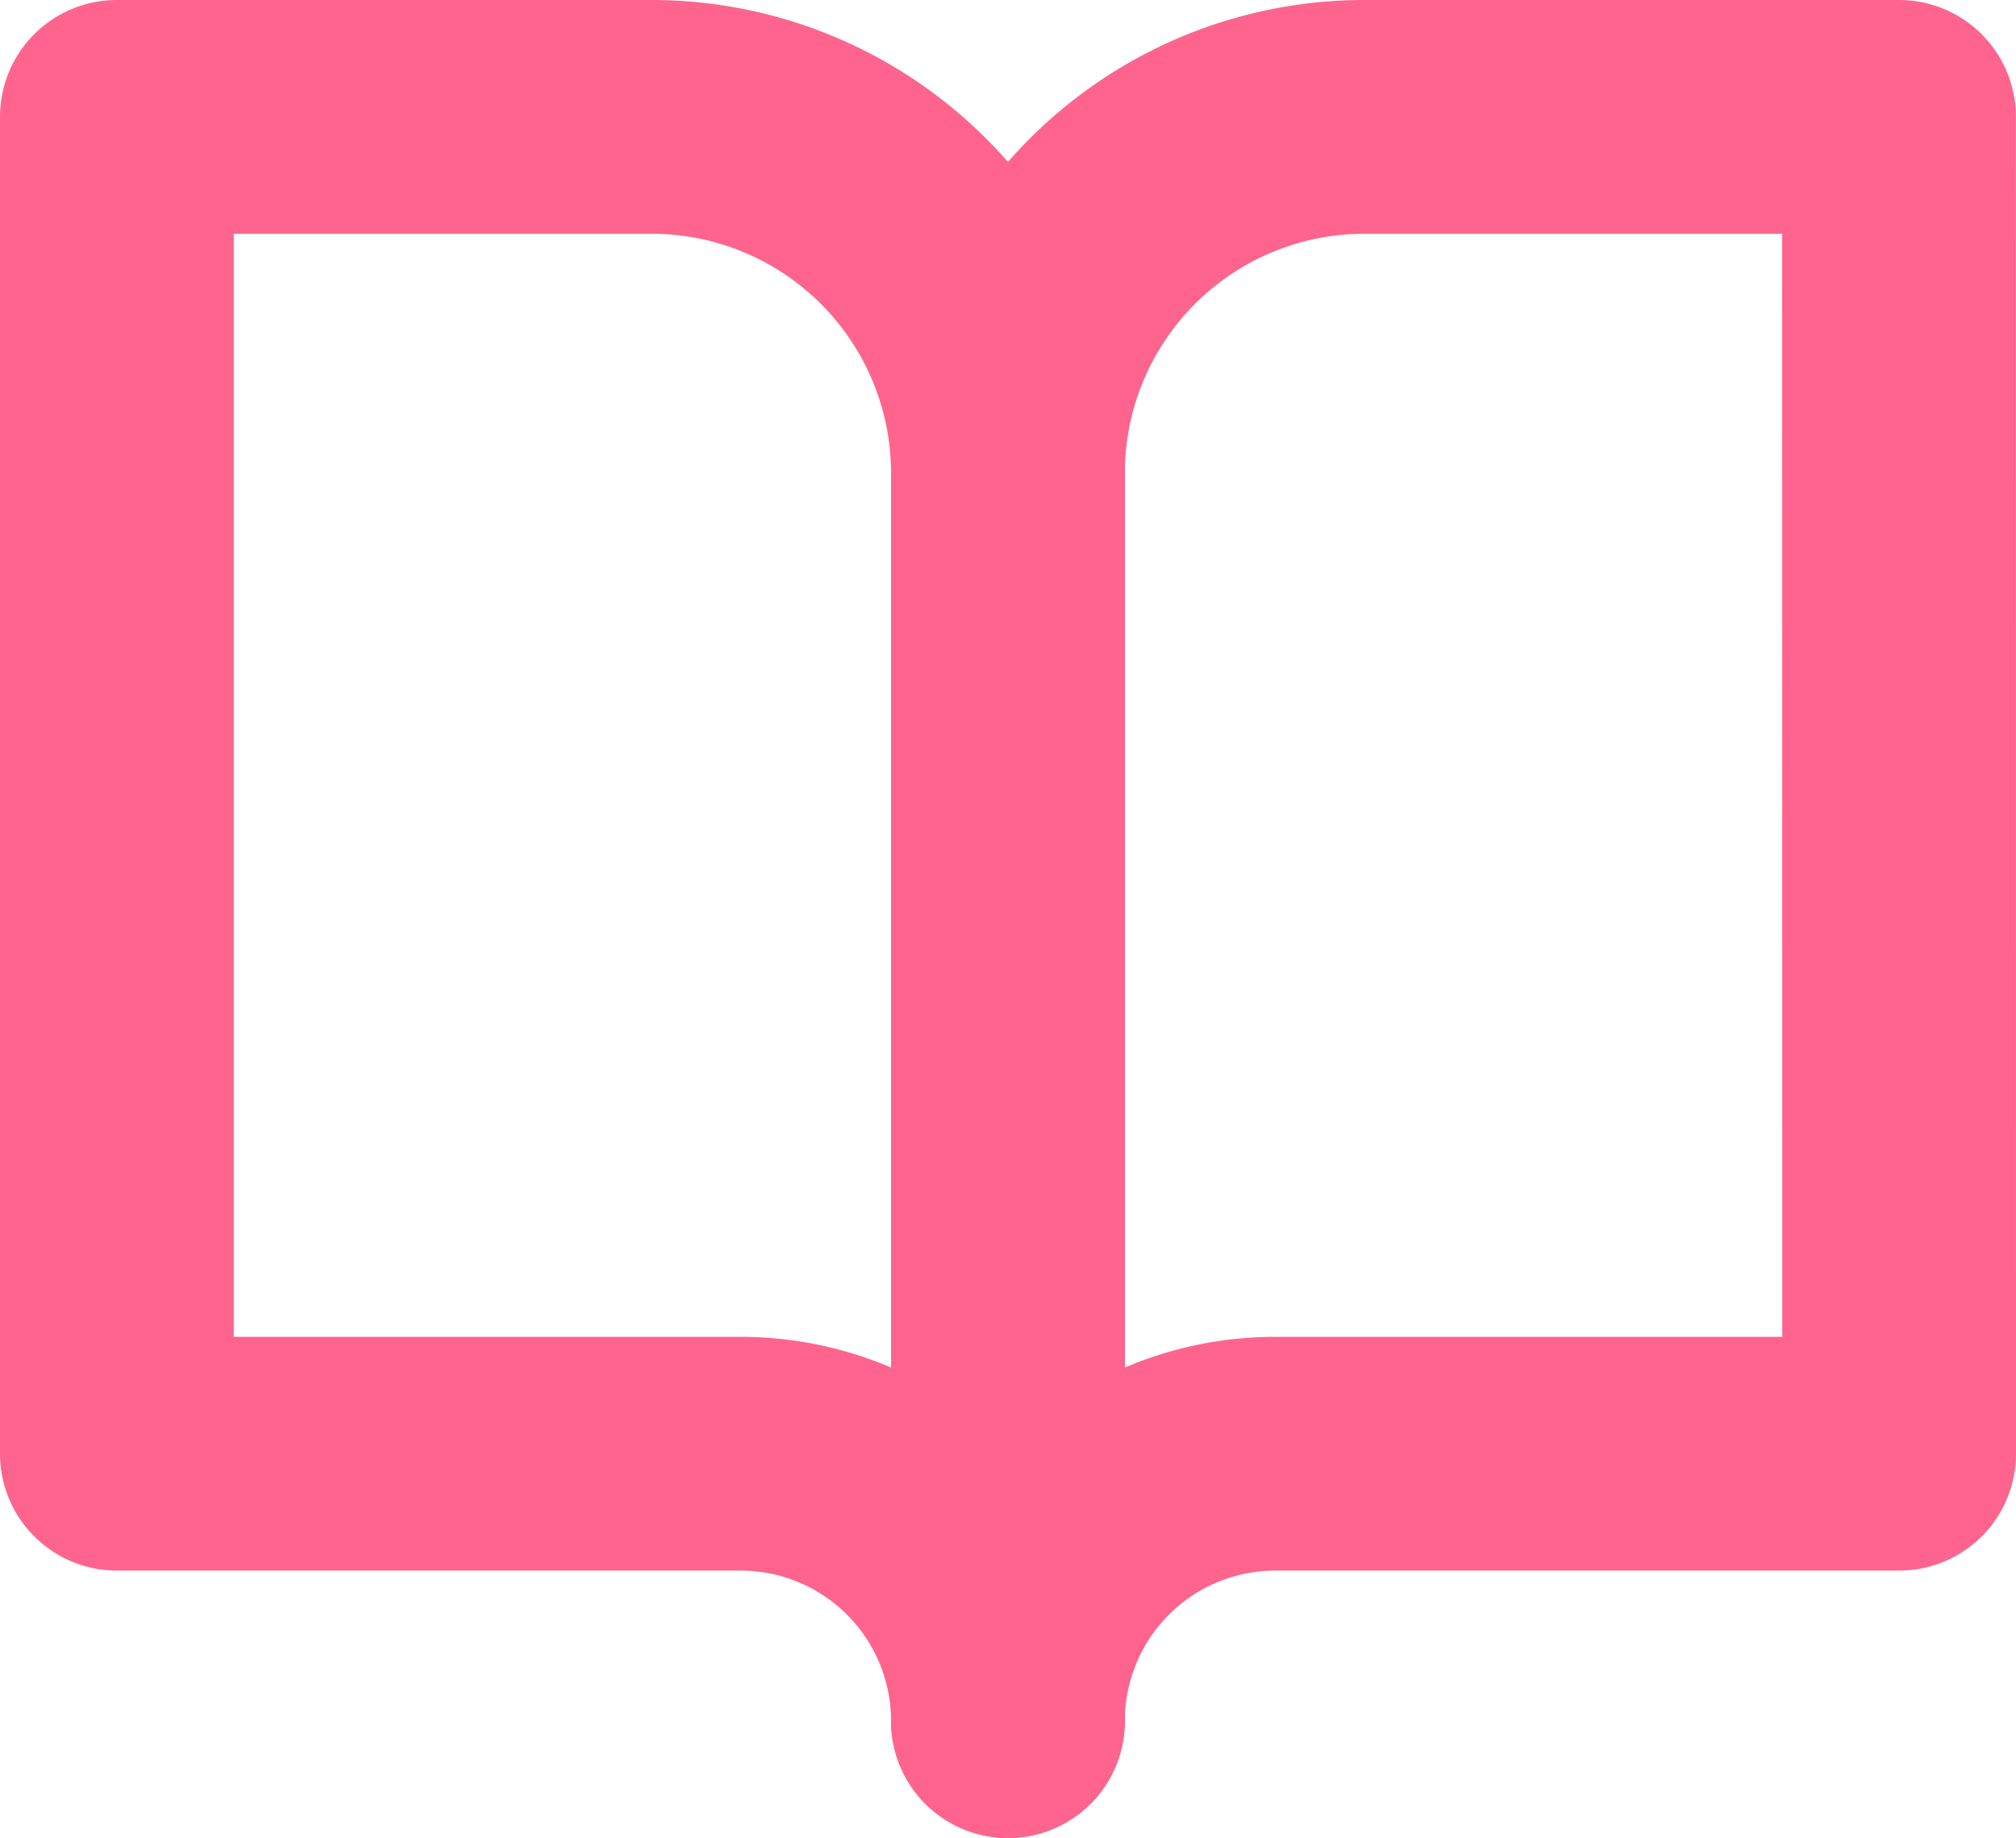 <svg xmlns="http://www.w3.org/2000/svg" width="17.251" height="15.726" viewBox="0 0 17.251 15.726">
    <defs>
        <style>.a{fill:none;stroke:#FE648D;stroke-linecap:round;stroke-linejoin:round;stroke-width:2px;}</style>
    </defs>
    <g transform="translate(1 1)">
        <path class="a" d="M2,3H6.575a3.05,3.05,0,0,1,3.05,3.05V16.726a2.288,2.288,0,0,0-2.288-2.288H2Z"
              transform="translate(-2 -3)"/>
        <path class="a" d="M19.625,3H15.05A3.05,3.05,0,0,0,12,6.05V16.726a2.288,2.288,0,0,1,2.288-2.288h5.338Z"
              transform="translate(-4.375 -3)"/>
    </g>
</svg>
